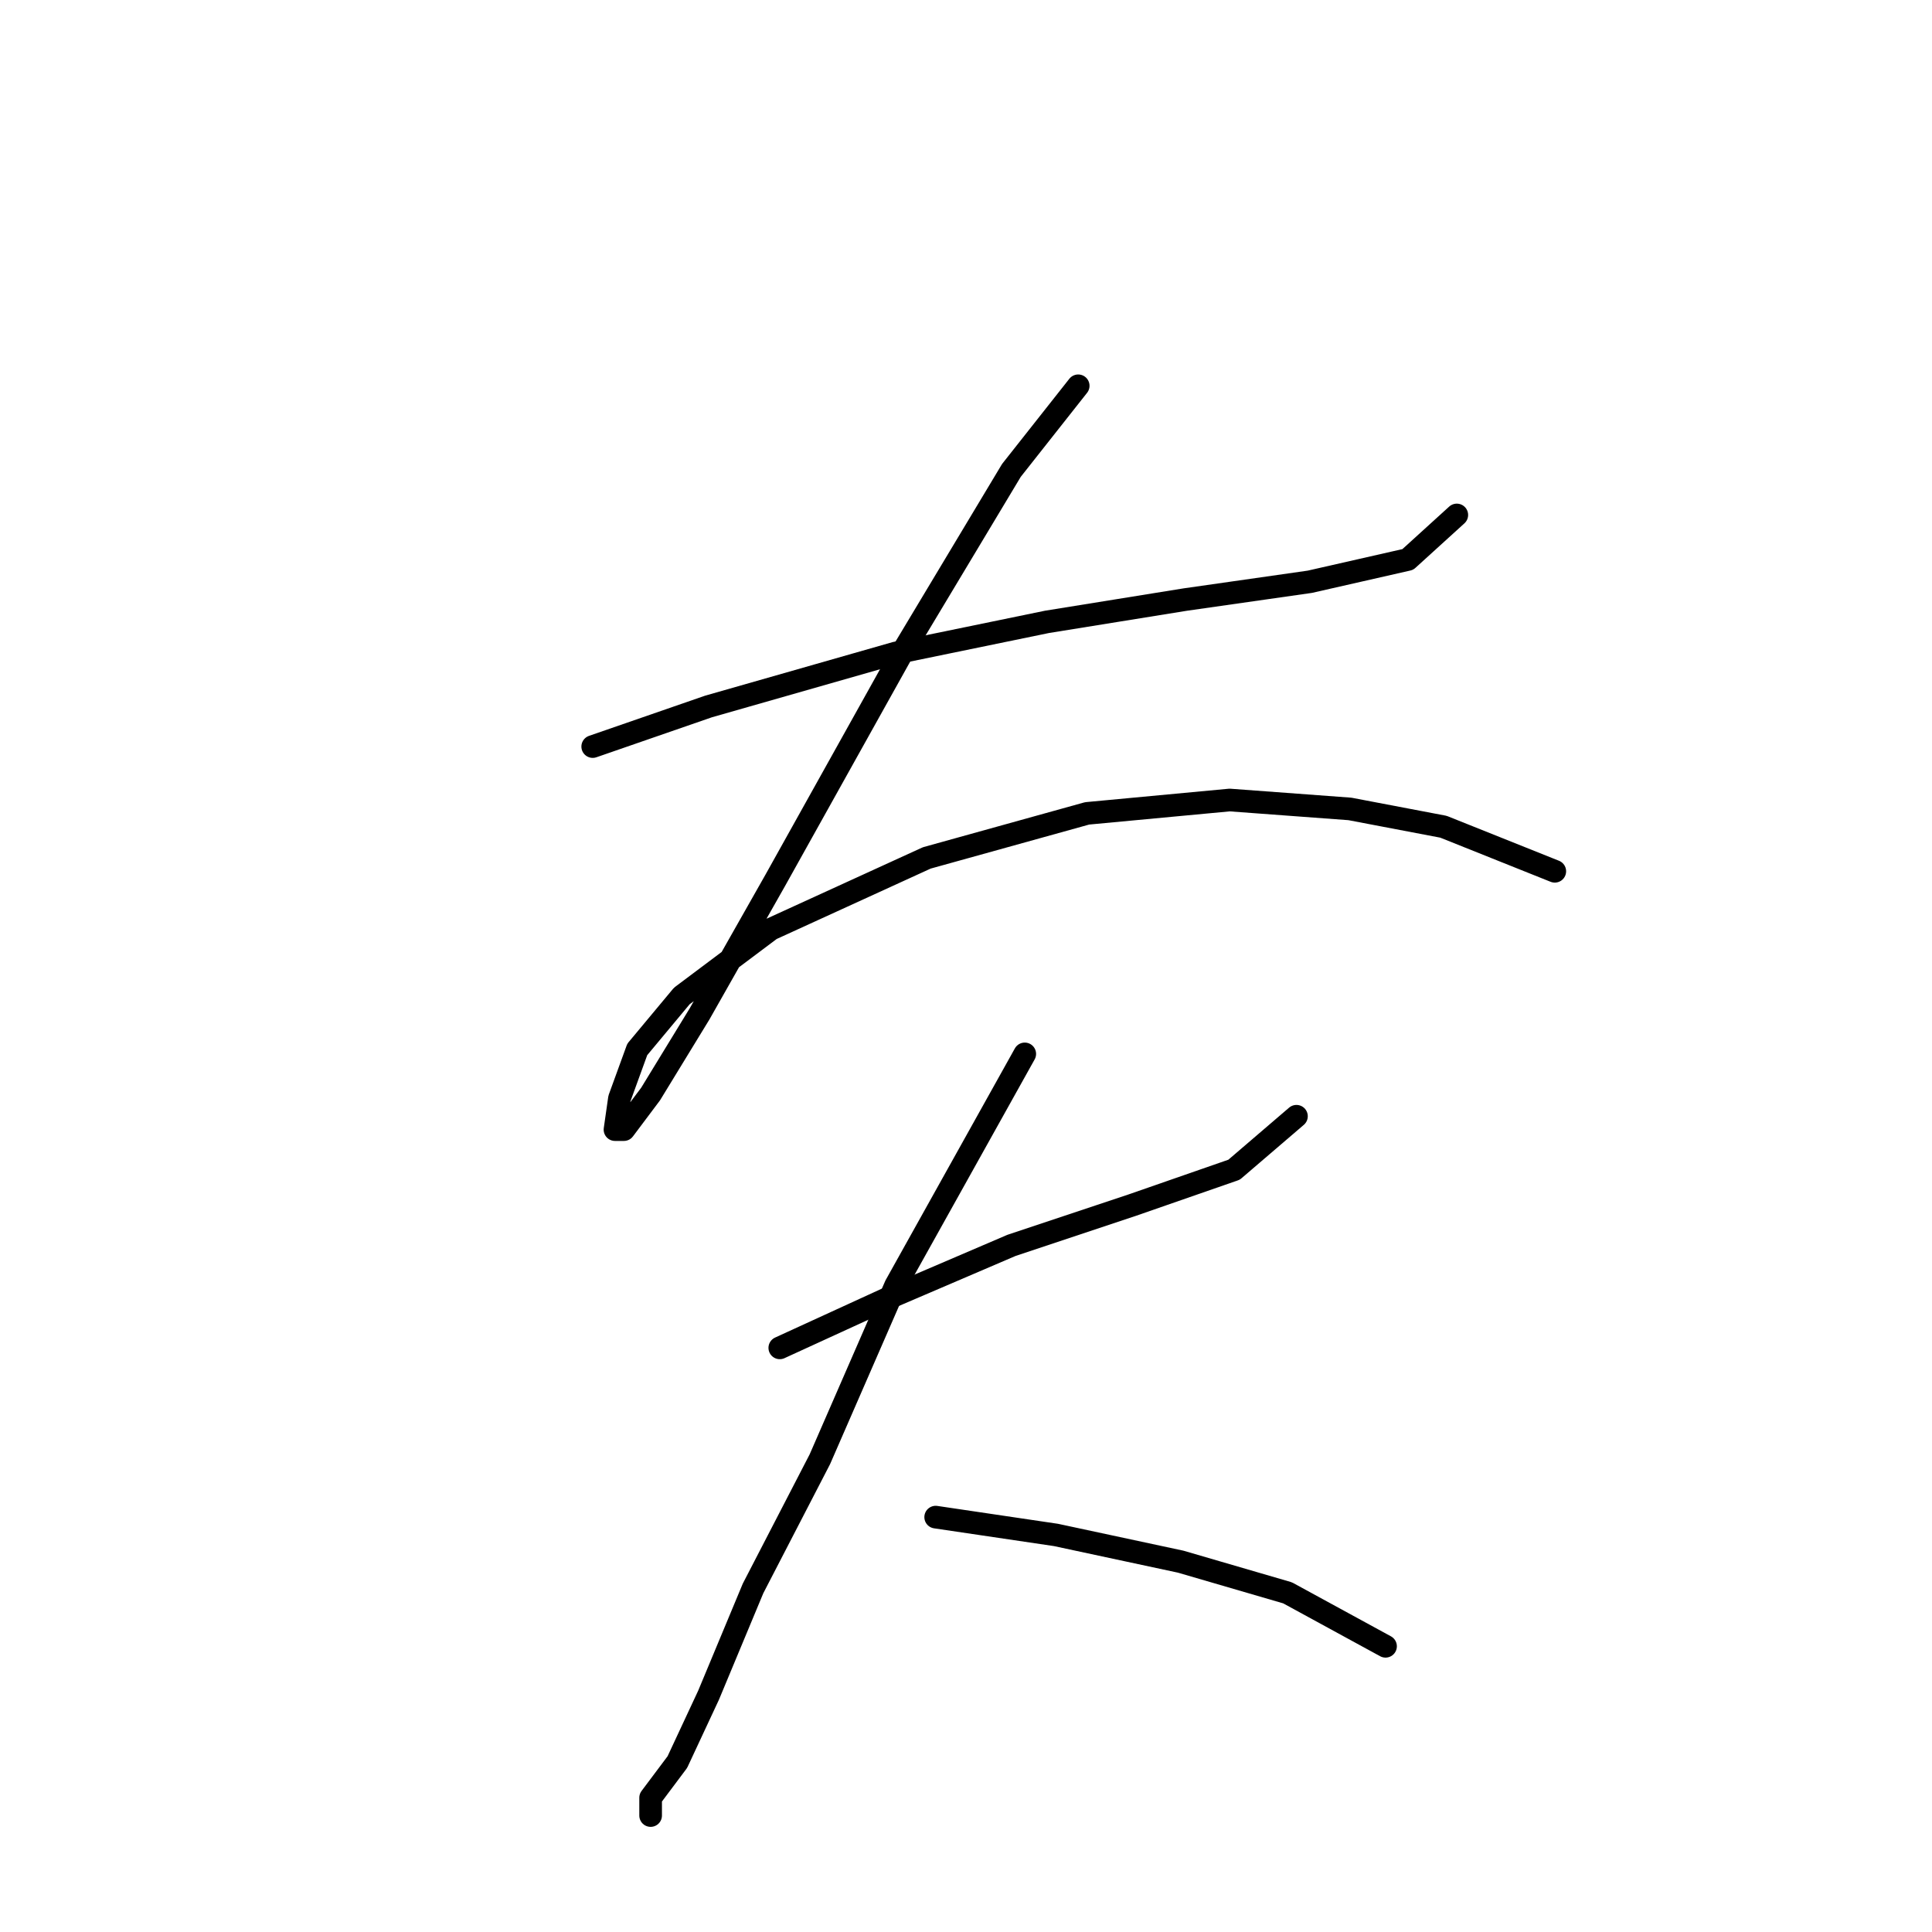 <?xml version="1.0" standalone="no"?>
    <svg width="256" height="256" xmlns="http://www.w3.org/2000/svg" version="1.1">
    <polyline stroke="black" stroke-width="3" stroke-linecap="round" fill="transparent" stroke-linejoin="round" points="78.538 98.924 93.883 93.612 118.671 86.53 138.737 82.399 157.033 79.448 173.558 77.087 186.542 74.136 193.034 68.235 193.034 68.235 " />
        <polyline stroke="black" stroke-width="3" stroke-linecap="round" fill="transparent" stroke-linejoin="round" points="142.868 51.119 134.016 62.333 119.851 85.94 102.736 116.63 92.703 134.335 86.211 144.959 82.669 149.68 81.489 149.68 82.079 145.549 84.44 139.057 90.342 131.974 102.146 123.122 122.802 113.679 144.049 107.777 162.935 106.006 178.87 107.187 191.263 109.547 206.018 115.449 206.018 115.449 " />
        <polyline stroke="black" stroke-width="3" stroke-linecap="round" fill="transparent" stroke-linejoin="round" points="103.326 178.599 117.49 172.107 134.016 165.025 149.951 159.713 163.525 154.992 171.787 147.909 171.787 147.909 " />
        <polyline stroke="black" stroke-width="3" stroke-linecap="round" fill="transparent" stroke-linejoin="round" points="135.786 139.647 118.671 170.336 108.638 193.354 99.785 210.469 93.883 224.633 89.752 233.486 86.211 238.208 86.211 240.568 86.211 240.568 " />
        <polyline stroke="black" stroke-width="3" stroke-linecap="round" fill="transparent" stroke-linejoin="round" points="123.982 201.026 139.917 203.387 156.443 206.928 170.607 211.059 183.591 218.141 183.591 218.141 " />
        </svg>